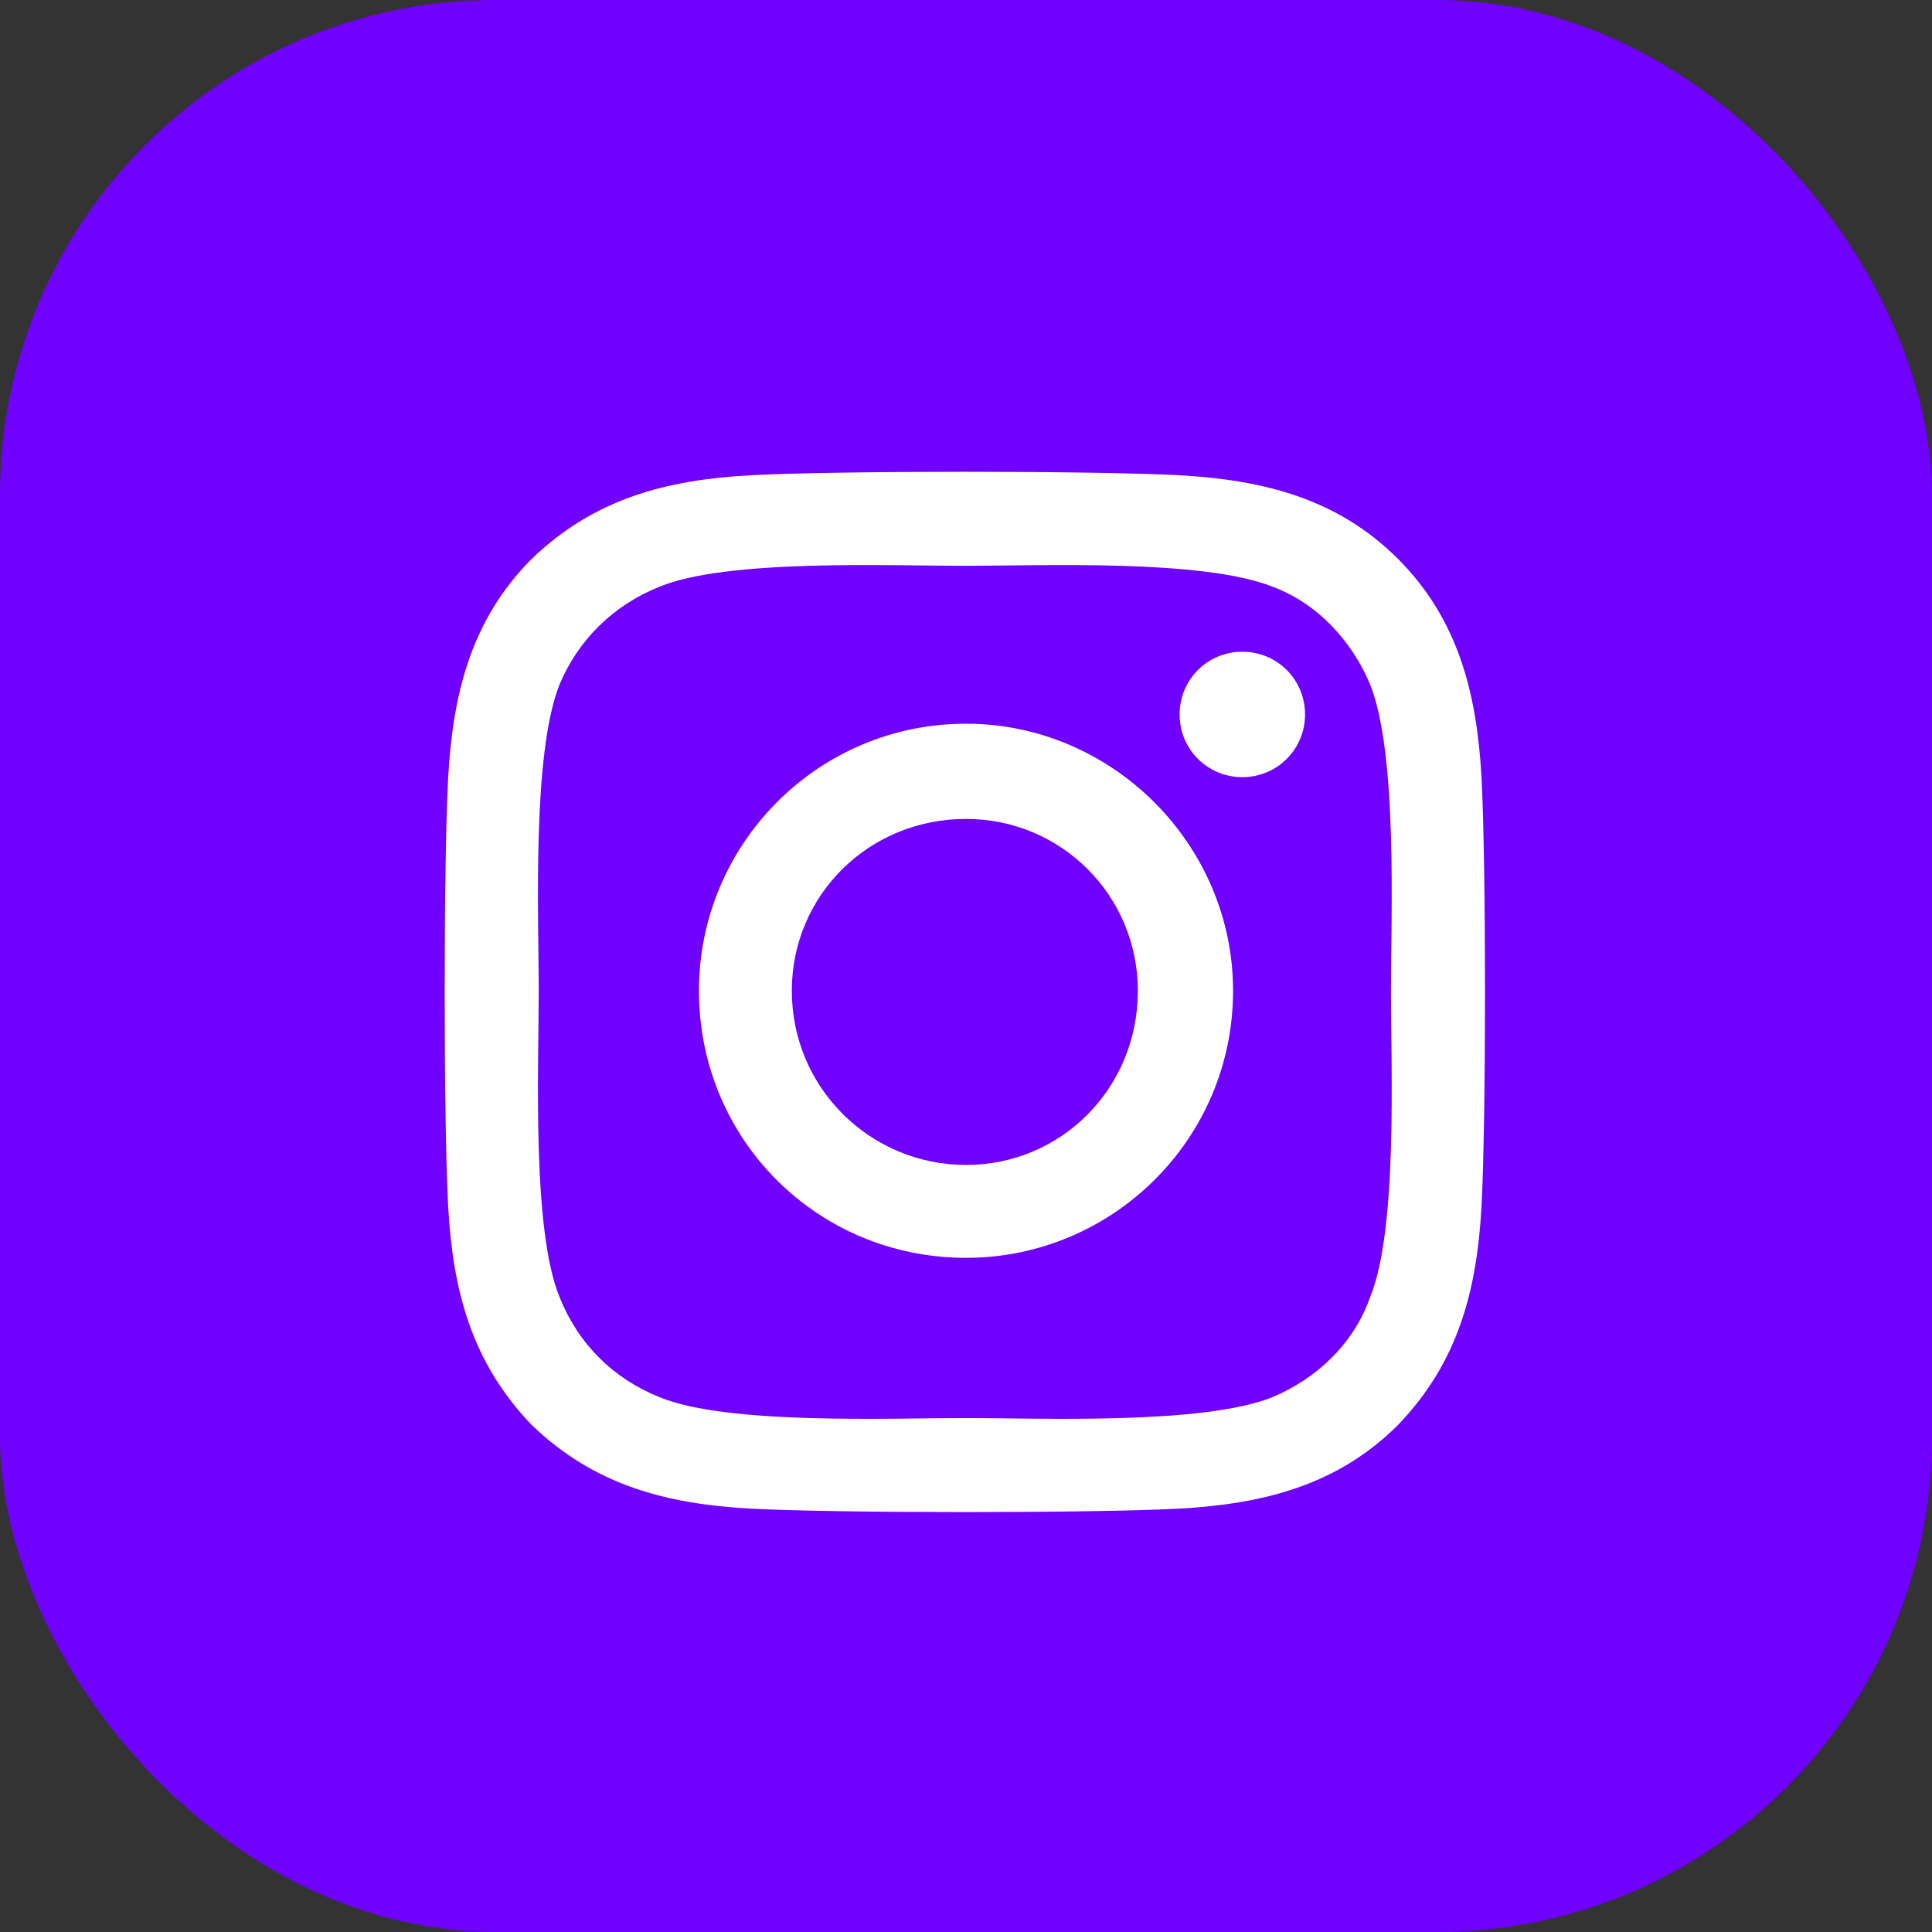 <svg width="39" height="39" viewBox="0 0 39 39" fill="none" xmlns="http://www.w3.org/2000/svg">
<rect x="0" y="0" width="39" height="39" fill="#333333" stroke="none"/>
<rect width="39" height="39" rx="10" fill="#7000FF"/>
<path d="M19.5 14.609C22.453 14.609 24.891 17.047 24.891 20C24.891 23 22.453 25.391 19.5 25.391C16.5 25.391 14.109 23 14.109 20C14.109 17.047 16.5 14.609 19.5 14.609ZM19.5 23.516C21.422 23.516 22.969 21.969 22.969 20C22.969 18.078 21.422 16.531 19.5 16.531C17.531 16.531 15.984 18.078 15.984 20C15.984 21.969 17.578 23.516 19.5 23.516ZM26.344 14.422C26.344 15.125 25.781 15.688 25.078 15.688C24.375 15.688 23.812 15.125 23.812 14.422C23.812 13.719 24.375 13.156 25.078 13.156C25.781 13.156 26.344 13.719 26.344 14.422ZM29.906 15.688C30 17.422 30 22.625 29.906 24.359C29.812 26.047 29.438 27.5 28.219 28.766C27 29.984 25.5 30.359 23.812 30.453C22.078 30.547 16.875 30.547 15.141 30.453C13.453 30.359 12 29.984 10.734 28.766C9.516 27.5 9.141 26.047 9.047 24.359C8.953 22.625 8.953 17.422 9.047 15.688C9.141 14 9.516 12.5 10.734 11.281C12 10.062 13.453 9.688 15.141 9.594C16.875 9.5 22.078 9.5 23.812 9.594C25.5 9.688 27 10.062 28.219 11.281C29.438 12.5 29.812 14 29.906 15.688ZM27.656 26.188C28.219 24.828 28.078 21.547 28.078 20C28.078 18.5 28.219 15.219 27.656 13.812C27.281 12.922 26.578 12.172 25.688 11.844C24.281 11.281 21 11.422 19.5 11.422C17.953 11.422 14.672 11.281 13.312 11.844C12.375 12.219 11.672 12.922 11.297 13.812C10.734 15.219 10.875 18.5 10.875 20C10.875 21.547 10.734 24.828 11.297 26.188C11.672 27.125 12.375 27.828 13.312 28.203C14.672 28.766 17.953 28.625 19.5 28.625C21 28.625 24.281 28.766 25.688 28.203C26.578 27.828 27.328 27.125 27.656 26.188Z" fill="white"/>
</svg>
